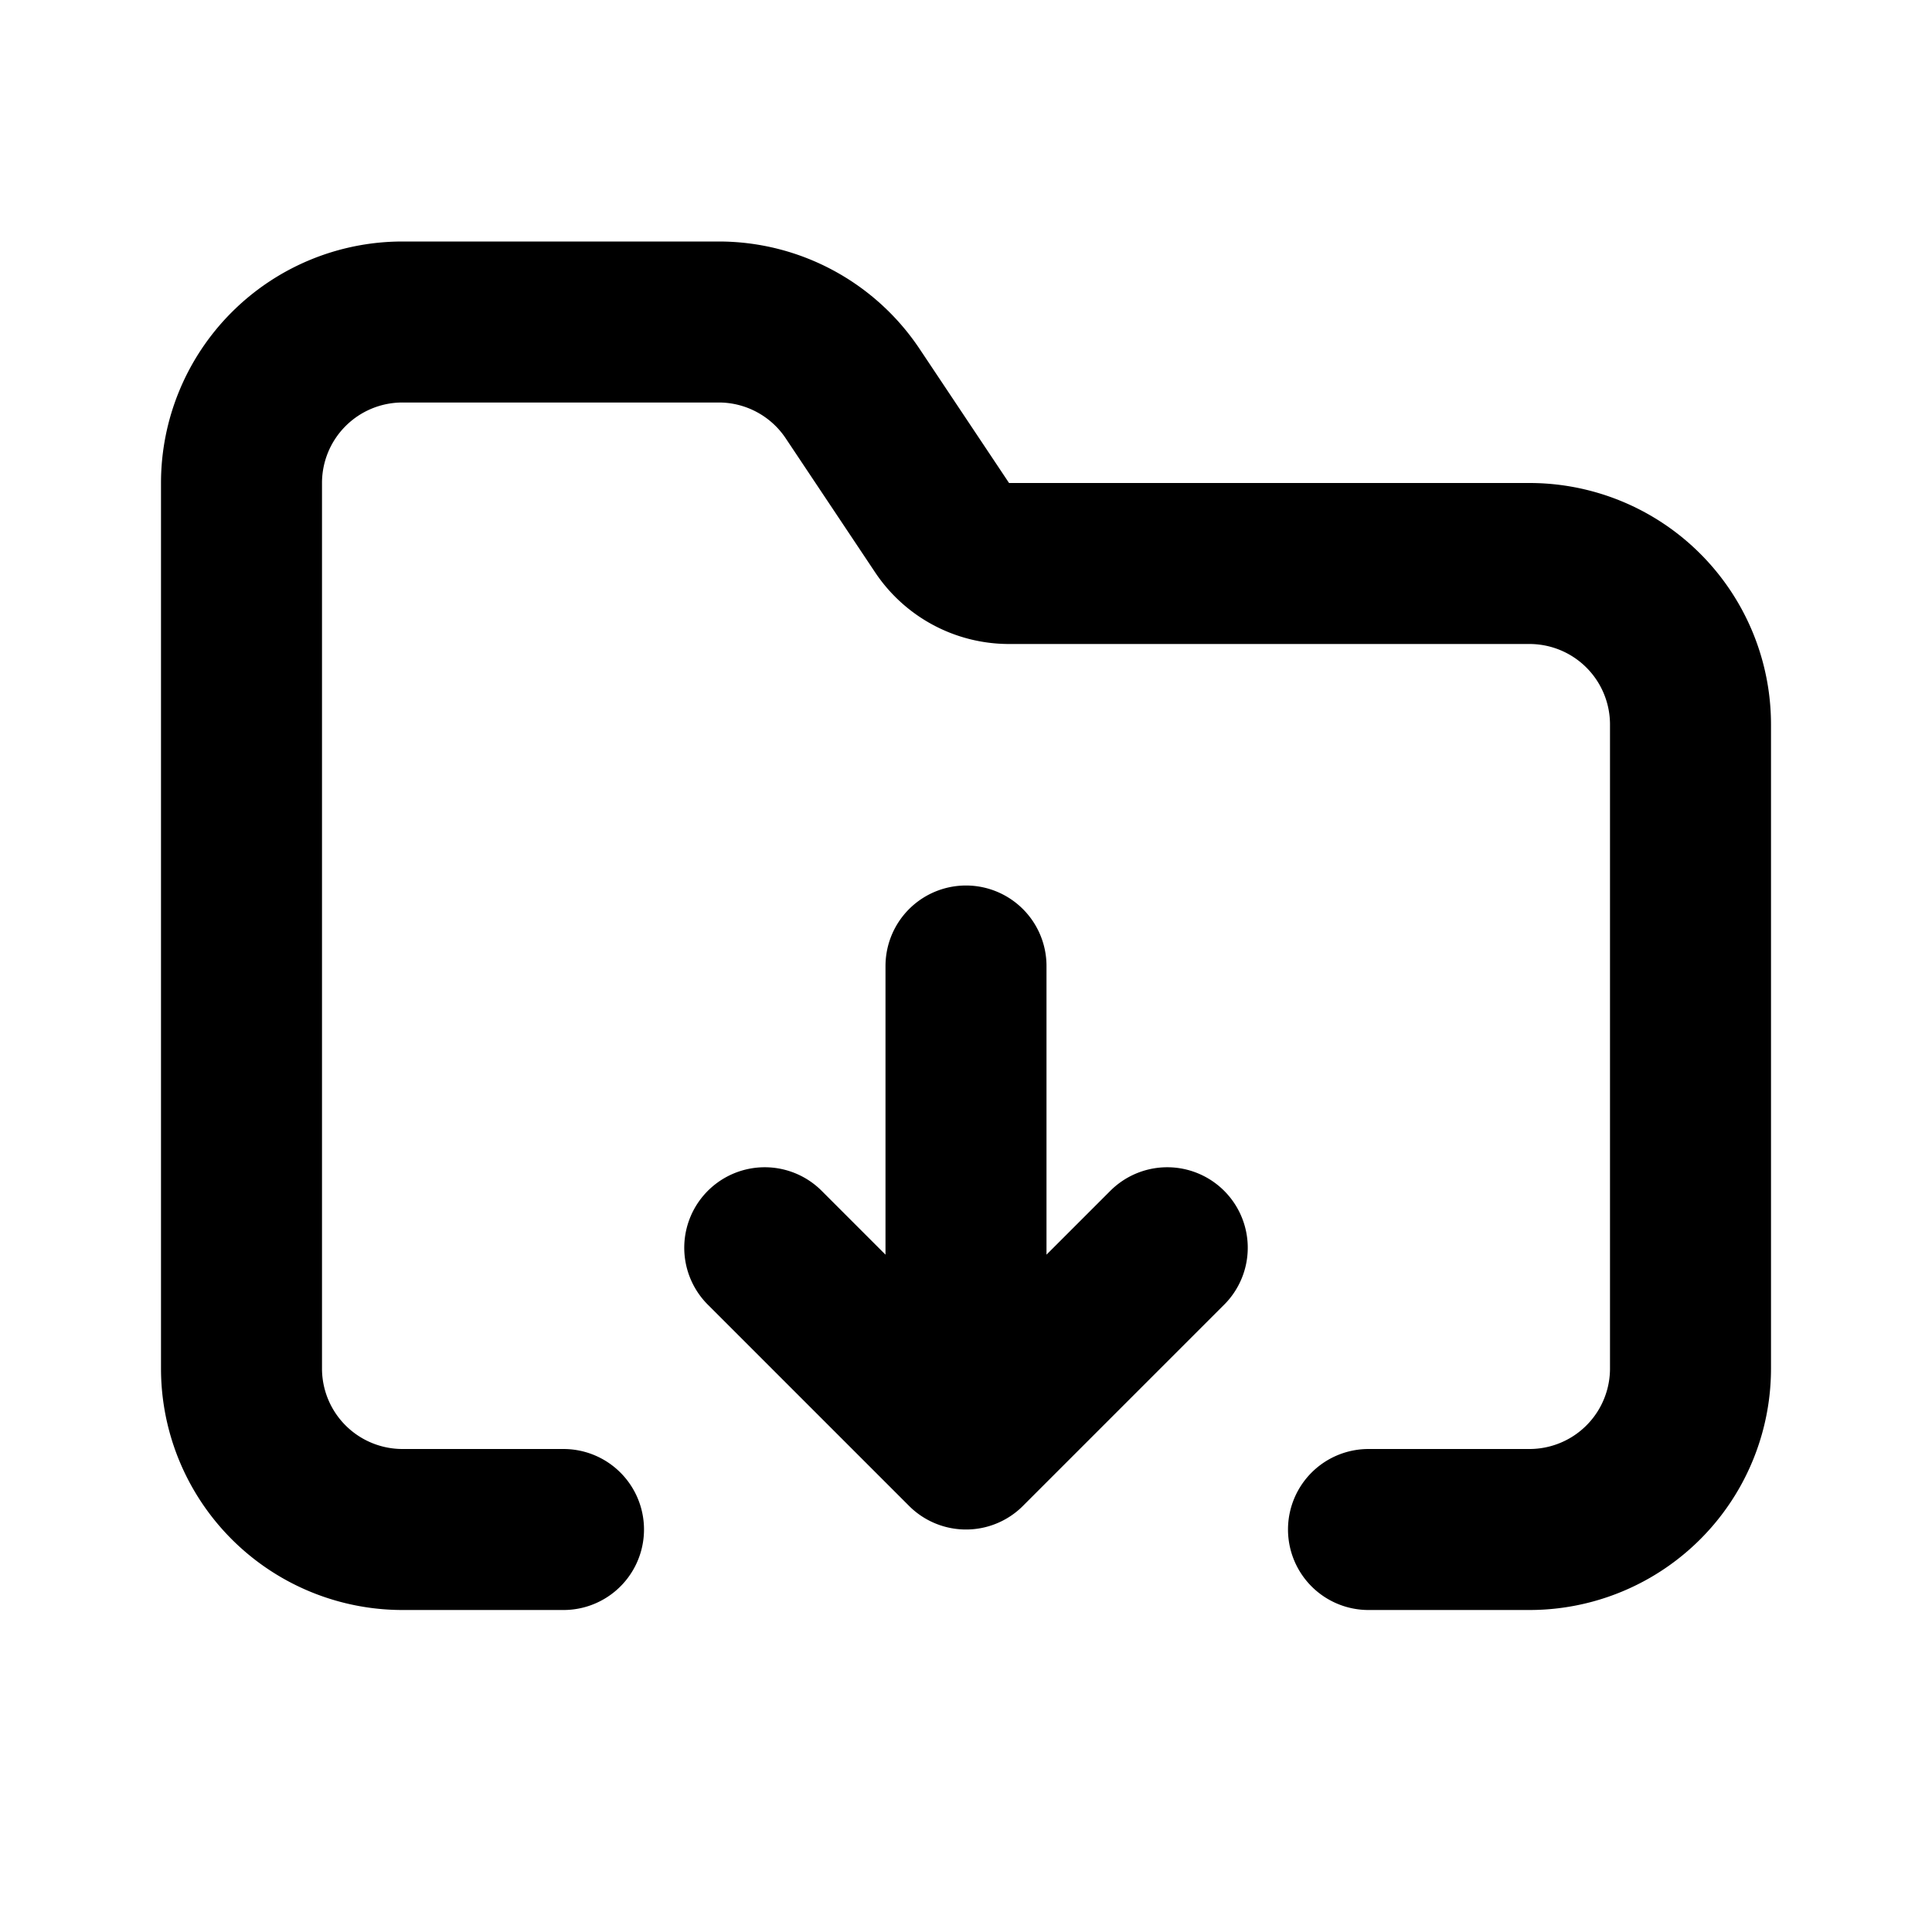 <svg xmlns="http://www.w3.org/2000/svg" width="24" height="24" fill="none" viewBox="0 0 24 24">
  <path stroke="currentColor" stroke-linecap="round" stroke-linejoin="round" stroke-width="2"
    d="M17 19h2a2 2 0 0 0 2-2V9a2 2 0 0 0-2-2h-6.465a1 1 0 0 1-.832-.445l-1.11-1.664A2 2 0 0 0 8.93 4H5a2 2 0 0 0-2 2v11a2 2 0 0 0 2 2h2m5-7v6m0 0 2.5-2.5M12 18l-2.5-2.5" />
</svg>